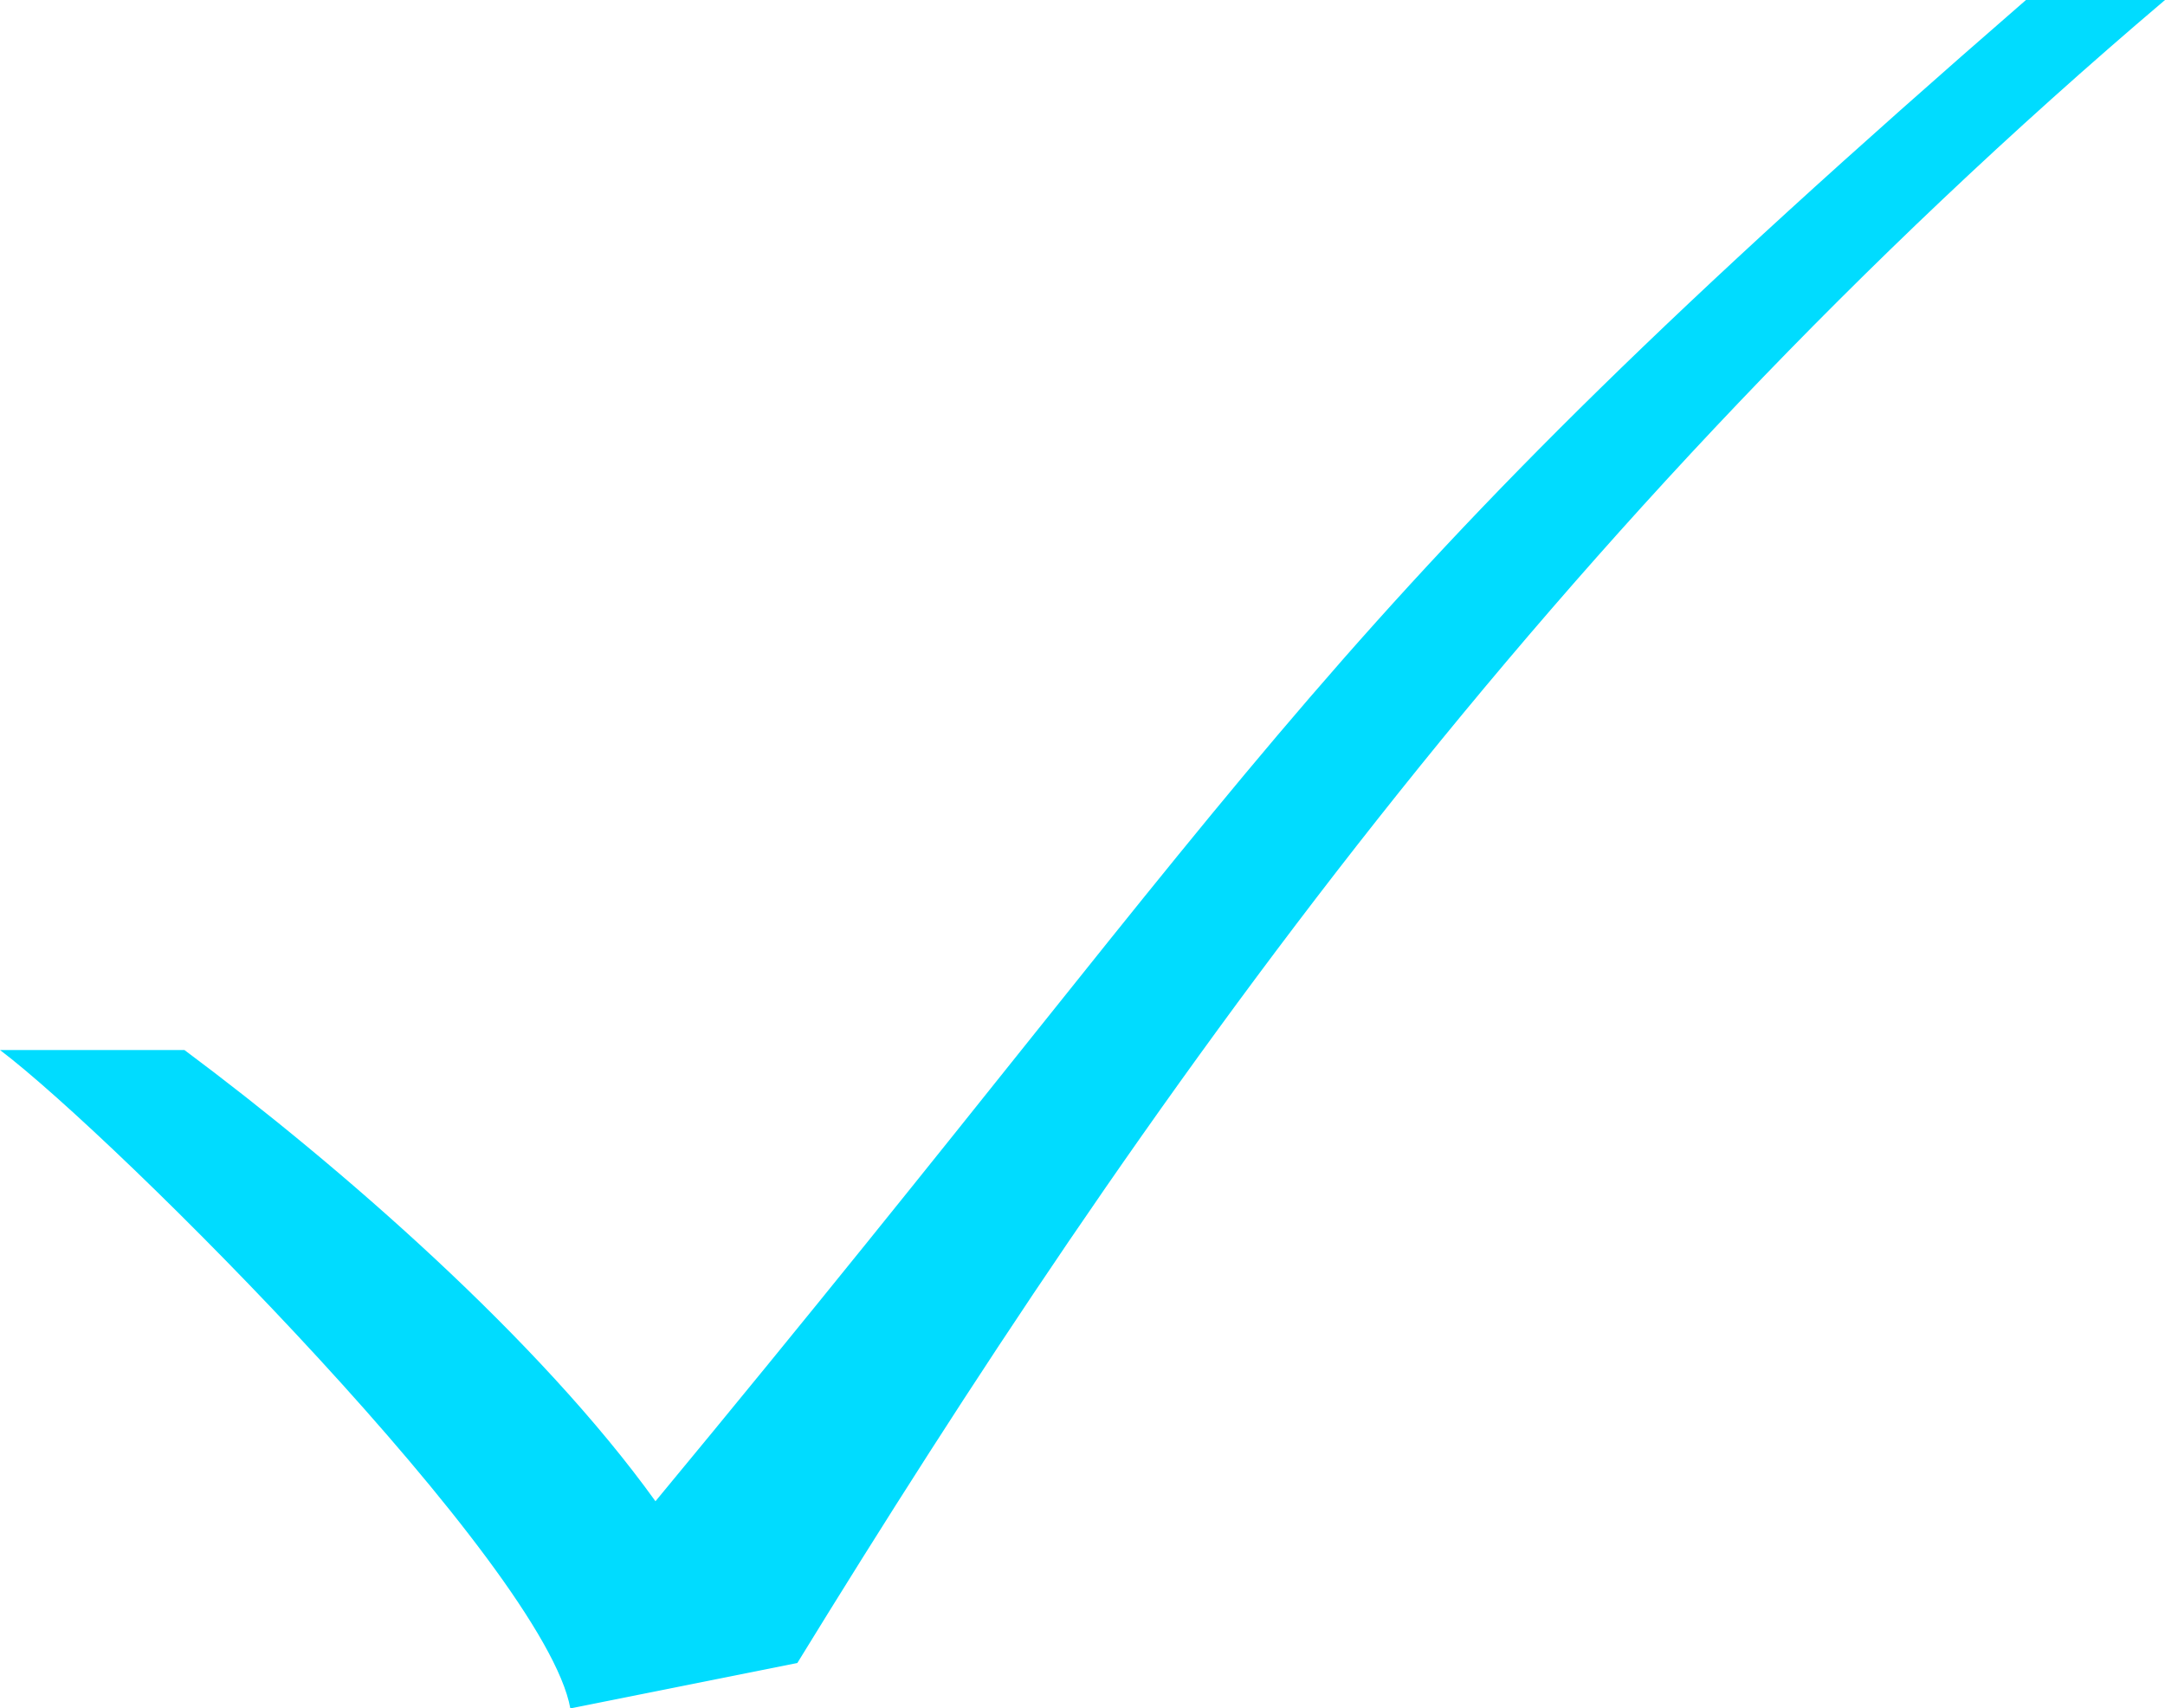 <svg fill="#00DCFF" xmlns="http://www.w3.org/2000/svg" xmlns:xlink="http://www.w3.org/1999/xlink" xml:space="preserve" version="1.1" style="shape-rendering:geometricPrecision;text-rendering:geometricPrecision;image-rendering:optimizeQuality;" viewBox="0 0 763 602" x="0px" y="0px" fill-rule="evenodd" clip-rule="evenodd"><defs><style type="text/css">
   
    .fil0 {fill:#00DCFF}
   
  </style></defs><g><path class="fil0" d="M65 370c55,41 125,102 166,159 222,-268 232,-311 483,-529l49 0c-218,185 -361,389 -482,586l-80 16c-9,-50 -160,-201 -201,-232l65 0z"></path></g></svg>